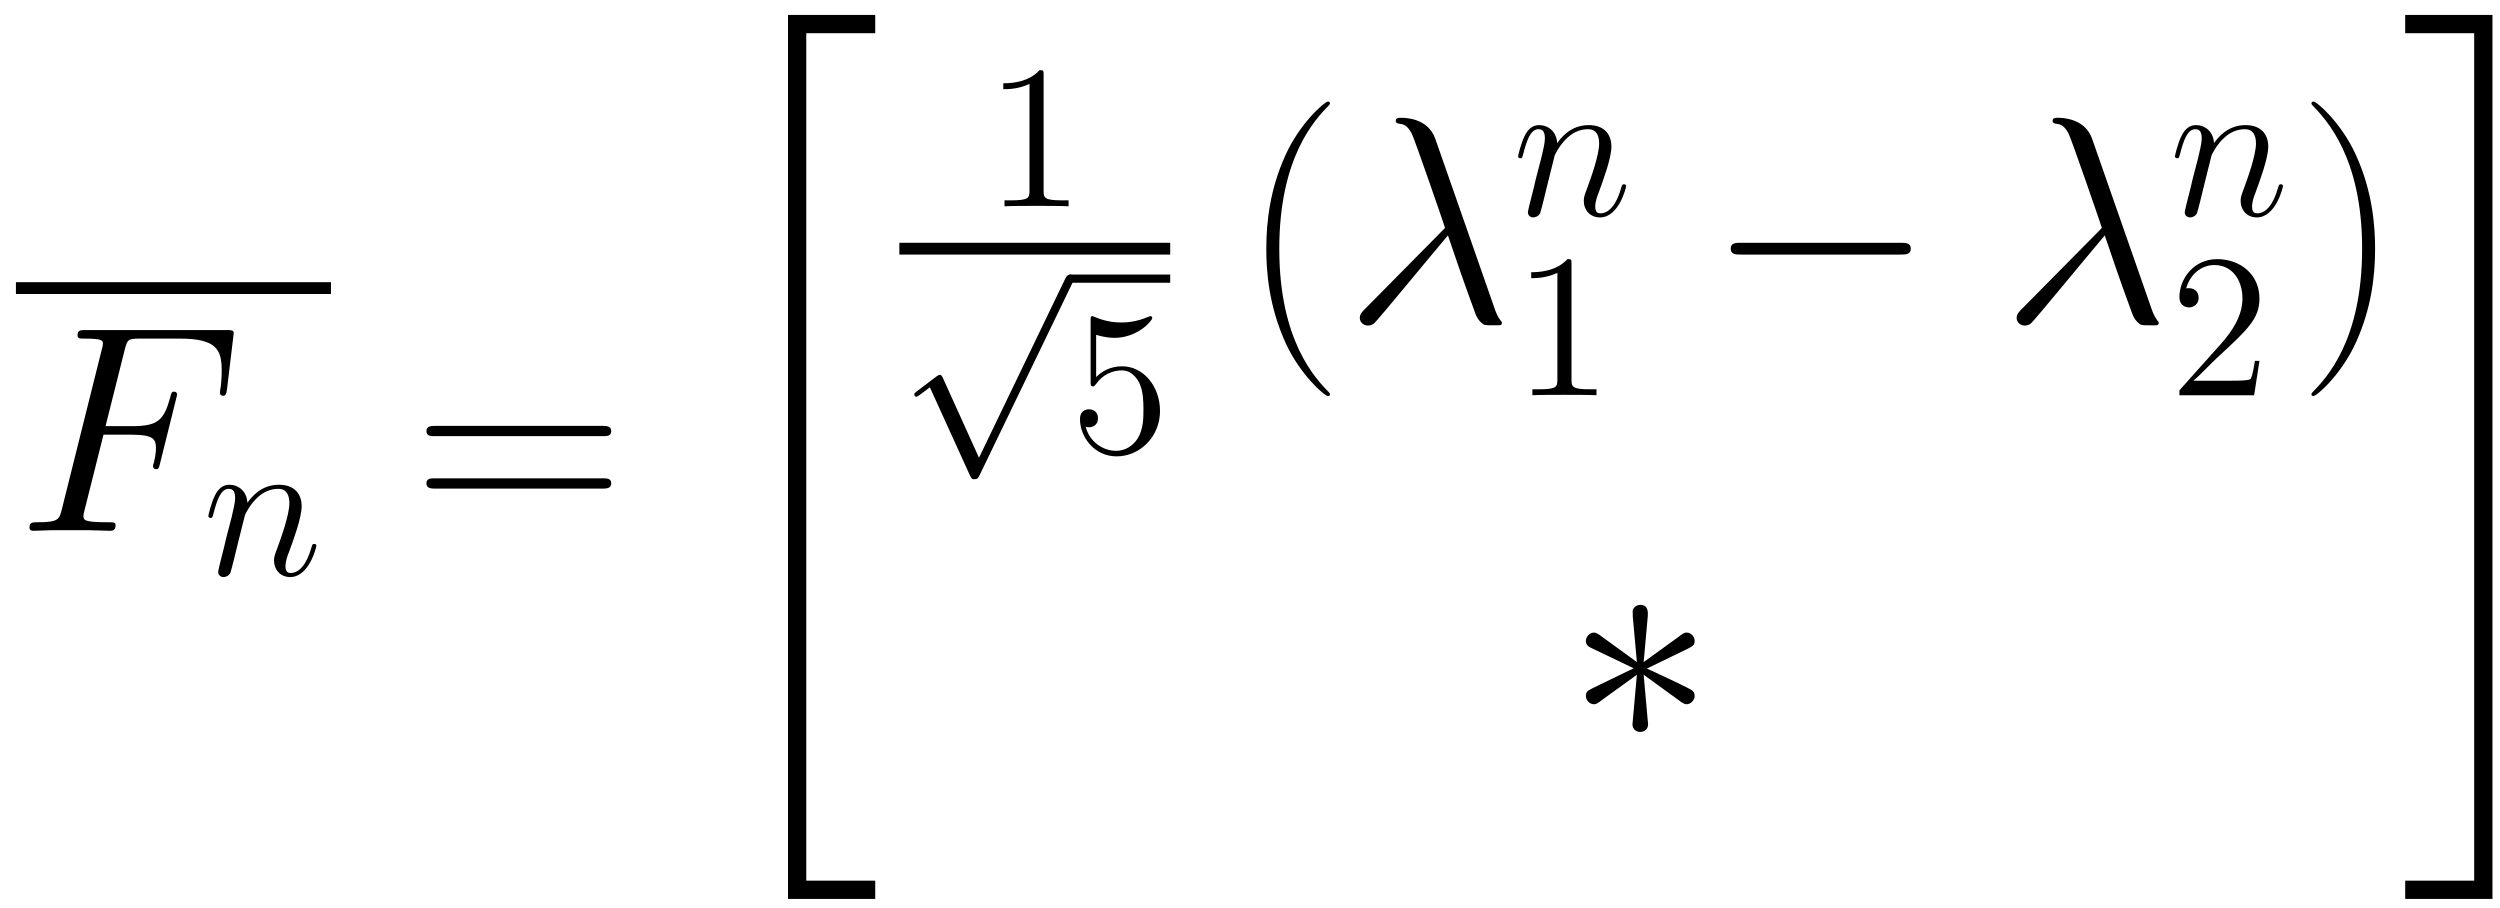 <?xml version='1.0' encoding='UTF-8'?>
<!-- This file was generated by dvisvgm 2.13.1 -->
<svg version='1.1' xmlns='http://www.w3.org/2000/svg' xmlns:xlink='http://www.w3.org/1999/xlink' width='146pt' height='53pt' viewBox='0 -53 146 53'>
<g id='page1'>
<g transform='matrix(1 0 0 -1 0 0)'>
<path d='M.93 36.176H19.328' stroke='#000' fill='none' stroke-width='.689'/>
<path d='M6.044 27.614H7.696C9.004 27.614 9.108 27.321 9.108 26.822C9.108 26.598 9.073 26.357 8.987 25.979C8.953 25.91 8.936 25.824 8.936 25.789C8.936 25.669 9.004 25.6 9.125 25.6C9.263 25.6 9.28 25.669 9.349 25.944L10.347 29.955C10.347 30.024 10.296 30.127 10.175 30.127C10.02 30.127 10.003 30.058 9.934 29.766C9.573 28.475 9.228 28.113 7.731 28.113H6.164L7.283 32.572C7.438 33.174 7.473 33.226 8.178 33.226H10.485C12.637 33.226 12.947 32.589 12.947 31.367C12.947 31.263 12.947 30.885 12.895 30.437C12.878 30.368 12.843 30.145 12.843 30.075C12.843 29.938 12.929 29.886 13.033 29.886C13.153 29.886 13.222 29.955 13.257 30.265L13.618 33.277C13.618 33.329 13.652 33.501 13.652 33.536C13.652 33.725 13.498 33.725 13.188 33.725H5.028C4.701 33.725 4.529 33.725 4.529 33.415C4.529 33.226 4.649 33.226 4.942 33.226C6.009 33.226 6.009 33.105 6.009 32.916C6.009 32.83 5.992 32.761 5.94 32.572L3.616 23.276C3.462 22.673 3.427 22.501 2.222 22.501C1.895 22.501 1.723 22.501 1.723 22.191C1.723 22.002 1.878 22.002 1.981 22.002C2.308 22.002 2.653 22.036 2.979 22.036H5.217C5.596 22.036 6.009 22.002 6.388 22.002C6.543 22.002 6.749 22.002 6.749 22.312C6.749 22.501 6.646 22.501 6.268 22.501C4.908 22.501 4.873 22.622 4.873 22.88C4.873 22.966 4.908 23.104 4.942 23.224L6.044 27.614Z'/>
<path d='M14.306 22.921C14.33 22.993 14.628 23.591 15.071 23.973C15.381 24.26 15.788 24.452 16.254 24.452C16.732 24.452 16.9 24.093 16.9 23.615C16.9 22.933 16.41 21.571 16.171 20.925C16.063 20.638 16.003 20.483 16.003 20.268C16.003 19.73 16.374 19.299 16.947 19.299C18.059 19.299 18.477 21.057 18.477 21.128C18.477 21.188 18.43 21.236 18.358 21.236C18.251 21.236 18.238 21.2 18.179 20.997C17.904 20.017 17.45 19.539 16.983 19.539C16.864 19.539 16.672 19.551 16.672 19.933C16.672 20.232 16.804 20.591 16.876 20.758C17.115 21.415 17.617 22.754 17.617 23.436C17.617 24.153 17.198 24.691 16.29 24.691C15.226 24.691 14.664 23.938 14.449 23.639C14.413 24.32 13.923 24.691 13.397 24.691C13.015 24.691 12.751 24.464 12.548 24.057C12.333 23.627 12.166 22.91 12.166 22.862S12.214 22.754 12.297 22.754C12.393 22.754 12.405 22.766 12.476 23.041C12.668 23.77 12.883 24.452 13.361 24.452C13.636 24.452 13.732 24.26 13.732 23.902C13.732 23.639 13.612 23.172 13.529 22.802L13.194 21.511C13.146 21.284 13.015 20.746 12.955 20.531C12.871 20.22 12.74 19.658 12.74 19.598C12.74 19.431 12.871 19.299 13.051 19.299C13.194 19.299 13.361 19.371 13.457 19.551C13.481 19.61 13.588 20.029 13.648 20.268L13.911 21.344L14.306 22.921Z'/>
<path d='M35.18 27.528C35.438 27.528 35.696 27.528 35.696 27.82C35.696 28.13 35.404 28.13 35.111 28.13H25.488C25.195 28.13 24.903 28.13 24.903 27.82C24.903 27.528 25.161 27.528 25.419 27.528H35.18ZM35.111 24.464C35.404 24.464 35.696 24.464 35.696 24.774C35.696 25.066 35.438 25.066 35.18 25.066H25.419C25.161 25.066 24.903 25.066 24.903 24.774C24.903 24.464 25.195 24.464 25.488 24.464H35.111Z'/>
<path d='M46.019 .503H51.114V1.57H47.086V51.061H51.114V52.128H46.019V.503Z'/>
<path d='M60.947 48.615C60.947 48.891 60.947 48.902 60.708 48.902C60.421 48.58 59.823 48.137 58.592 48.137V47.791C58.867 47.791 59.464 47.791 60.122 48.101V41.873C60.122 41.443 60.086 41.3 59.034 41.3H58.664V40.953C58.986 40.977 60.146 40.977 60.54 40.977C60.935 40.977 62.082 40.977 62.405 40.953V41.3H62.035C60.983 41.3 60.947 41.443 60.947 41.873V48.615Z'/>
<path d='M52.523 38.477H68.34' stroke='#000' fill='none' stroke-width='.689' stroke-miterlimit='10'/>
<path d='M57.173 26.268L55.069 30.918C54.986 31.11 54.926 31.11 54.89 31.11C54.878 31.11 54.818 31.11 54.687 31.014L53.551 30.153C53.396 30.034 53.396 29.998 53.396 29.962C53.396 29.902 53.431 29.831 53.515 29.831C53.587 29.831 53.79 29.998 53.922 30.094C53.993 30.153 54.173 30.285 54.304 30.381L56.659 25.204C56.743 25.013 56.803 25.013 56.91 25.013C57.09 25.013 57.125 25.085 57.209 25.252L62.636 36.489C62.72 36.656 62.72 36.704 62.72 36.728C62.72 36.848 62.624 36.967 62.481 36.967C62.385 36.967 62.301 36.907 62.206 36.716L57.173 26.268Z'/>
<path d='M62.484 36.727H68.34' stroke='#000' fill='none' stroke-width='.478' stroke-miterlimit='10'/>
<path d='M64.015 33.449C64.529 33.281 64.947 33.269 65.079 33.269C66.43 33.269 67.291 34.261 67.291 34.429C67.291 34.477 67.267 34.536 67.195 34.536C67.171 34.536 67.147 34.536 67.039 34.489C66.37 34.202 65.796 34.166 65.486 34.166C64.697 34.166 64.135 34.405 63.907 34.501C63.824 34.536 63.8 34.536 63.788 34.536C63.692 34.536 63.692 34.465 63.692 34.273V30.723C63.692 30.508 63.692 30.436 63.836 30.436C63.896 30.436 63.907 30.448 64.027 30.592C64.362 31.082 64.924 31.369 65.521 31.369C66.155 31.369 66.466 30.783 66.561 30.58C66.765 30.113 66.777 29.528 66.777 29.073C66.777 28.619 66.777 27.938 66.442 27.4C66.179 26.97 65.712 26.671 65.187 26.671C64.397 26.671 63.621 27.209 63.405 28.081C63.465 28.057 63.537 28.046 63.597 28.046C63.8 28.046 64.123 28.165 64.123 28.571C64.123 28.906 63.896 29.097 63.597 29.097C63.382 29.097 63.071 28.99 63.071 28.524C63.071 27.507 63.884 26.348 65.211 26.348C66.561 26.348 67.745 27.484 67.745 29.002C67.745 30.424 66.788 31.608 65.533 31.608C64.852 31.608 64.326 31.309 64.015 30.974V33.449Z'/>
<path d='M77.67 29.975C77.67 29.992 77.67 30.026 77.619 30.078C76.827 30.887 74.71 33.091 74.71 38.461C74.71 43.832 76.793 46.019 77.636 46.879C77.636 46.897 77.67 46.931 77.67 46.983C77.67 47.034 77.619 47.069 77.55 47.069C77.361 47.069 75.897 45.795 75.054 43.901C74.193 41.99 73.952 40.131 73.952 38.478C73.952 37.239 74.073 35.139 75.105 32.918C75.932 31.128 77.344 29.872 77.55 29.872C77.636 29.872 77.67 29.906 77.67 29.975Z'/>
<path d='M83.819 44.9C83.389 46.122 82.029 46.122 81.805 46.122C81.702 46.122 81.513 46.122 81.513 45.95C81.513 45.812 81.616 45.795 81.702 45.778C81.96 45.743 82.167 45.709 82.442 45.209C82.614 44.882 84.387 39.735 84.387 39.701C84.387 39.684 84.37 39.666 84.233 39.529L79.757 35.001C79.55 34.795 79.412 34.657 79.412 34.433C79.412 34.192 79.619 33.986 79.894 33.986C79.963 33.986 80.153 34.02 80.256 34.123C80.531 34.382 82.993 37.394 84.559 39.253C85.007 37.911 85.558 36.327 86.092 34.881C86.177 34.623 86.264 34.382 86.505 34.158C86.677 34.003 86.711 34.003 87.193 34.003H87.52C87.589 34.003 87.71 34.003 87.71 34.141C87.71 34.209 87.692 34.227 87.624 34.296C87.469 34.485 87.348 34.795 87.279 35.001L83.819 44.9Z'/>
<path d='M90.795 43.925C90.82 43.996 91.118 44.594 91.56 44.976C91.871 45.263 92.278 45.455 92.744 45.455C93.222 45.455 93.39 45.096 93.39 44.618C93.39 43.936 92.9 42.574 92.66 41.928C92.553 41.641 92.493 41.486 92.493 41.271C92.493 40.733 92.864 40.302 93.437 40.302C94.549 40.302 94.967 42.06 94.967 42.131C94.967 42.191 94.92 42.239 94.848 42.239C94.74 42.239 94.728 42.203 94.669 42C94.394 41.02 93.94 40.542 93.473 40.542C93.354 40.542 93.162 40.554 93.162 40.936C93.162 41.235 93.294 41.594 93.366 41.761C93.605 42.418 94.107 43.757 94.107 44.439C94.107 45.156 93.688 45.694 92.78 45.694C91.716 45.694 91.154 44.941 90.939 44.642C90.903 45.323 90.413 45.694 89.887 45.694C89.505 45.694 89.241 45.467 89.038 45.06C88.823 44.63 88.656 43.913 88.656 43.865S88.704 43.757 88.787 43.757C88.883 43.757 88.895 43.769 88.966 44.044C89.158 44.773 89.373 45.455 89.851 45.455C90.126 45.455 90.222 45.263 90.222 44.905C90.222 44.642 90.102 44.175 90.019 43.805L89.684 42.514C89.636 42.287 89.505 41.749 89.445 41.534C89.361 41.223 89.23 40.661 89.23 40.601C89.23 40.434 89.361 40.302 89.54 40.302C89.684 40.302 89.851 40.374 89.947 40.554C89.971 40.613 90.078 41.032 90.138 41.271L90.401 42.347L90.795 43.925Z'/>
<path d='M91.776 37.581C91.776 37.855 91.776 37.867 91.537 37.867C91.25 37.545 90.652 37.102 89.421 37.102V36.756C89.696 36.756 90.293 36.756 90.951 37.066V30.838C90.951 30.408 90.915 30.265 89.863 30.265H89.493V29.918C89.815 29.942 90.975 29.942 91.369 29.942C91.764 29.942 92.911 29.942 93.234 29.918V30.265H92.864C91.812 30.265 91.776 30.408 91.776 30.838V37.581Z'/>
<path d='M110.988 38.133C111.281 38.133 111.591 38.133 111.591 38.477C111.591 38.822 111.281 38.822 110.988 38.822H101.675C101.383 38.822 101.073 38.822 101.073 38.477C101.073 38.133 101.383 38.133 101.675 38.133H110.988Z'/>
<path d='M122.178 44.899C121.748 46.121 120.388 46.121 120.164 46.121C120.061 46.121 119.872 46.121 119.872 45.949C119.872 45.811 119.975 45.794 120.061 45.776C120.319 45.742 120.526 45.708 120.801 45.208C120.973 44.881 122.746 39.734 122.746 39.7C122.746 39.683 122.729 39.665 122.592 39.528L118.116 35C117.909 34.794 117.772 34.656 117.772 34.432C117.772 34.191 117.978 33.985 118.253 33.985C118.322 33.985 118.512 34.019 118.615 34.122C118.89 34.381 121.352 37.393 122.918 39.252C123.366 37.91 123.917 36.326 124.451 34.88C124.537 34.622 124.623 34.381 124.864 34.157C125.036 34.002 125.07 34.002 125.552 34.002H125.879C125.948 34.002 126.069 34.002 126.069 34.14C126.069 34.208 126.052 34.226 125.983 34.295C125.828 34.484 125.707 34.794 125.638 35L122.178 44.899Z'/>
<path d='M129.154 43.924C129.179 43.996 129.477 44.594 129.919 44.976C130.23 45.263 130.637 45.455 131.103 45.455C131.581 45.455 131.749 45.096 131.749 44.618C131.749 43.936 131.259 42.574 131.019 41.928C130.912 41.641 130.852 41.486 130.852 41.271C130.852 40.733 131.223 40.302 131.796 40.302C132.908 40.302 133.326 42.06 133.326 42.131C133.326 42.191 133.279 42.239 133.207 42.239C133.099 42.239 133.087 42.203 133.028 42C132.753 41.02 132.299 40.542 131.832 40.542C131.713 40.542 131.521 40.553 131.521 40.936C131.521 41.235 131.653 41.593 131.725 41.761C131.964 42.418 132.466 43.757 132.466 44.438C132.466 45.156 132.047 45.694 131.139 45.694C130.075 45.694 129.513 44.941 129.298 44.642C129.262 45.323 128.772 45.694 128.246 45.694C127.864 45.694 127.6 45.467 127.397 45.06C127.182 44.63 127.015 43.913 127.015 43.865S127.063 43.757 127.146 43.757C127.242 43.757 127.254 43.769 127.325 44.044C127.517 44.773 127.732 45.455 128.21 45.455C128.485 45.455 128.581 45.263 128.581 44.905C128.581 44.642 128.461 44.175 128.378 43.805L128.043 42.514C127.995 42.287 127.864 41.749 127.804 41.534C127.72 41.223 127.589 40.661 127.589 40.601C127.589 40.434 127.72 40.302 127.899 40.302C128.043 40.302 128.21 40.374 128.306 40.553C128.33 40.613 128.437 41.032 128.497 41.271L128.76 42.347L129.154 43.924Z'/>
<path d='M131.952 31.926H131.689C131.653 31.723 131.557 31.065 131.438 30.874C131.354 30.767 130.673 30.767 130.314 30.767H128.103C128.425 31.042 129.154 31.807 129.465 32.094C131.282 33.767 131.952 34.389 131.952 35.572C131.952 36.947 130.864 37.867 129.477 37.867S127.278 36.684 127.278 35.656C127.278 35.046 127.804 35.046 127.839 35.046C128.091 35.046 128.401 35.225 128.401 35.608C128.401 35.943 128.174 36.17 127.839 36.17C127.732 36.17 127.708 36.17 127.672 36.158C127.899 36.971 128.545 37.521 129.322 37.521C130.338 37.521 130.959 36.672 130.959 35.572C130.959 34.556 130.374 33.671 129.693 32.906L127.278 30.205V29.918H131.641L131.952 31.926Z'/>
<path d='M138.706 38.461C138.706 39.701 138.585 41.801 137.552 44.021C136.726 45.812 135.314 47.068 135.108 47.068C135.056 47.068 134.987 47.051 134.987 46.965C134.987 46.931 135.004 46.914 135.021 46.879C135.848 46.018 137.948 43.832 137.948 38.478C137.948 33.108 135.865 30.921 135.021 30.061C135.004 30.026 134.987 30.009 134.987 29.975C134.987 29.889 135.056 29.871 135.108 29.871C135.297 29.871 136.76 31.145 137.604 33.039C138.464 34.95 138.706 36.809 138.706 38.461Z'/>
<path d='M96.231 17.021C96.248 17.262 96.248 17.675 95.8 17.675C95.525 17.675 95.301 17.451 95.353 17.227V17.003L95.594 14.335L93.39 15.936C93.236 16.022 93.201 16.057 93.081 16.057C92.84 16.057 92.616 15.816 92.616 15.574C92.616 15.299 92.788 15.23 92.96 15.144L95.405 13.973L93.029 12.82C92.754 12.682 92.616 12.614 92.616 12.355C92.616 12.097 92.84 11.873 93.081 11.873C93.201 11.873 93.236 11.873 93.666 12.201L95.594 13.595L95.336 10.703C95.336 10.341 95.646 10.255 95.783 10.255C95.99 10.255 96.248 10.376 96.248 10.703L95.99 13.595L98.193 11.994C98.348 11.908 98.383 11.873 98.503 11.873C98.744 11.873 98.968 12.114 98.968 12.355C98.968 12.614 98.813 12.7 98.606 12.803C97.574 13.319 97.539 13.319 96.179 13.956L98.555 15.11C98.83 15.247 98.968 15.316 98.968 15.574C98.968 15.833 98.744 16.057 98.503 16.057C98.383 16.057 98.348 16.057 97.918 15.729L95.99 14.335L96.231 17.021Z'/>
<path d='M144.492 1.57H140.464V.503H145.56V52.128H140.464V51.061H144.492V1.57Z'/>
</g>
</g>
</svg>